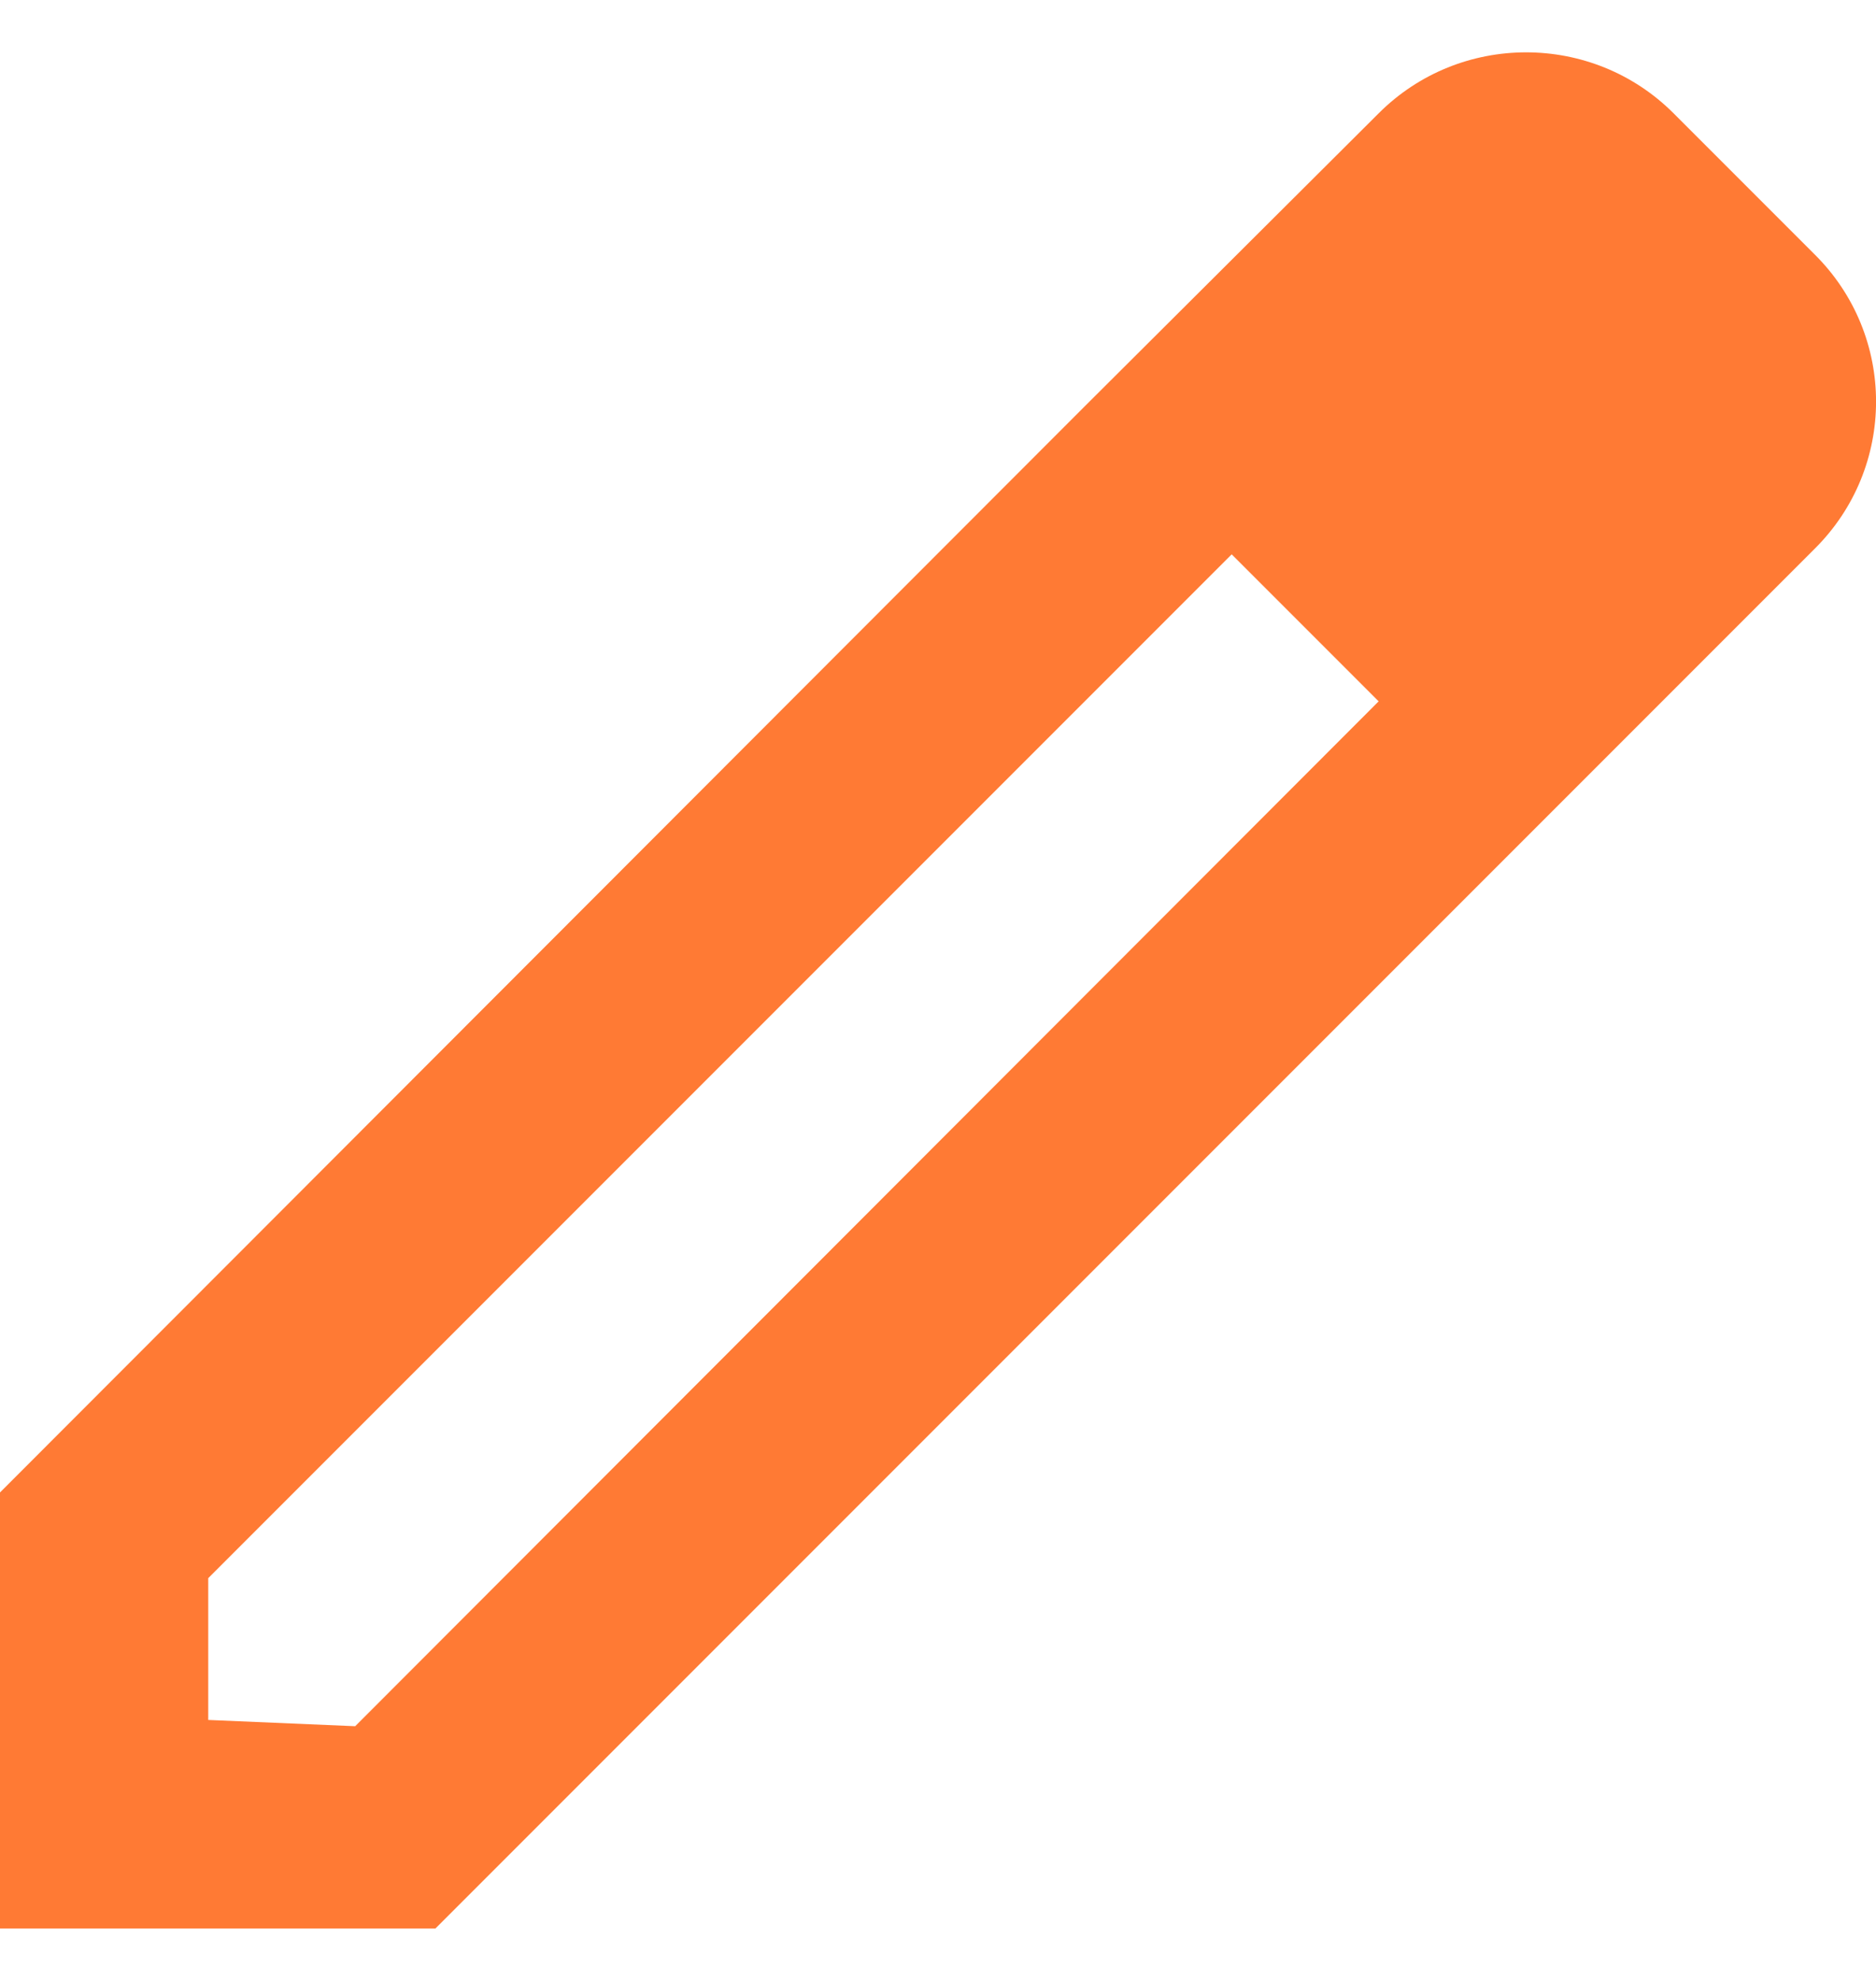 <svg width="18" height="19" viewBox="0 0 18 19" fill="none" xmlns="http://www.w3.org/2000/svg">
<path fill-rule="evenodd" clip-rule="evenodd" d="M16.058 1.087L17.408 2.437C18.198 3.217 18.198 4.487 17.408 5.267L4.178 18.497H-0.002V14.317L10.398 3.907L13.228 1.087C14.008 0.307 15.278 0.307 16.058 1.087ZM1.998 16.497L3.408 16.557L13.228 6.727L11.818 5.317L1.998 15.137V16.497Z" fill="#FF7A34"/>
</svg>
